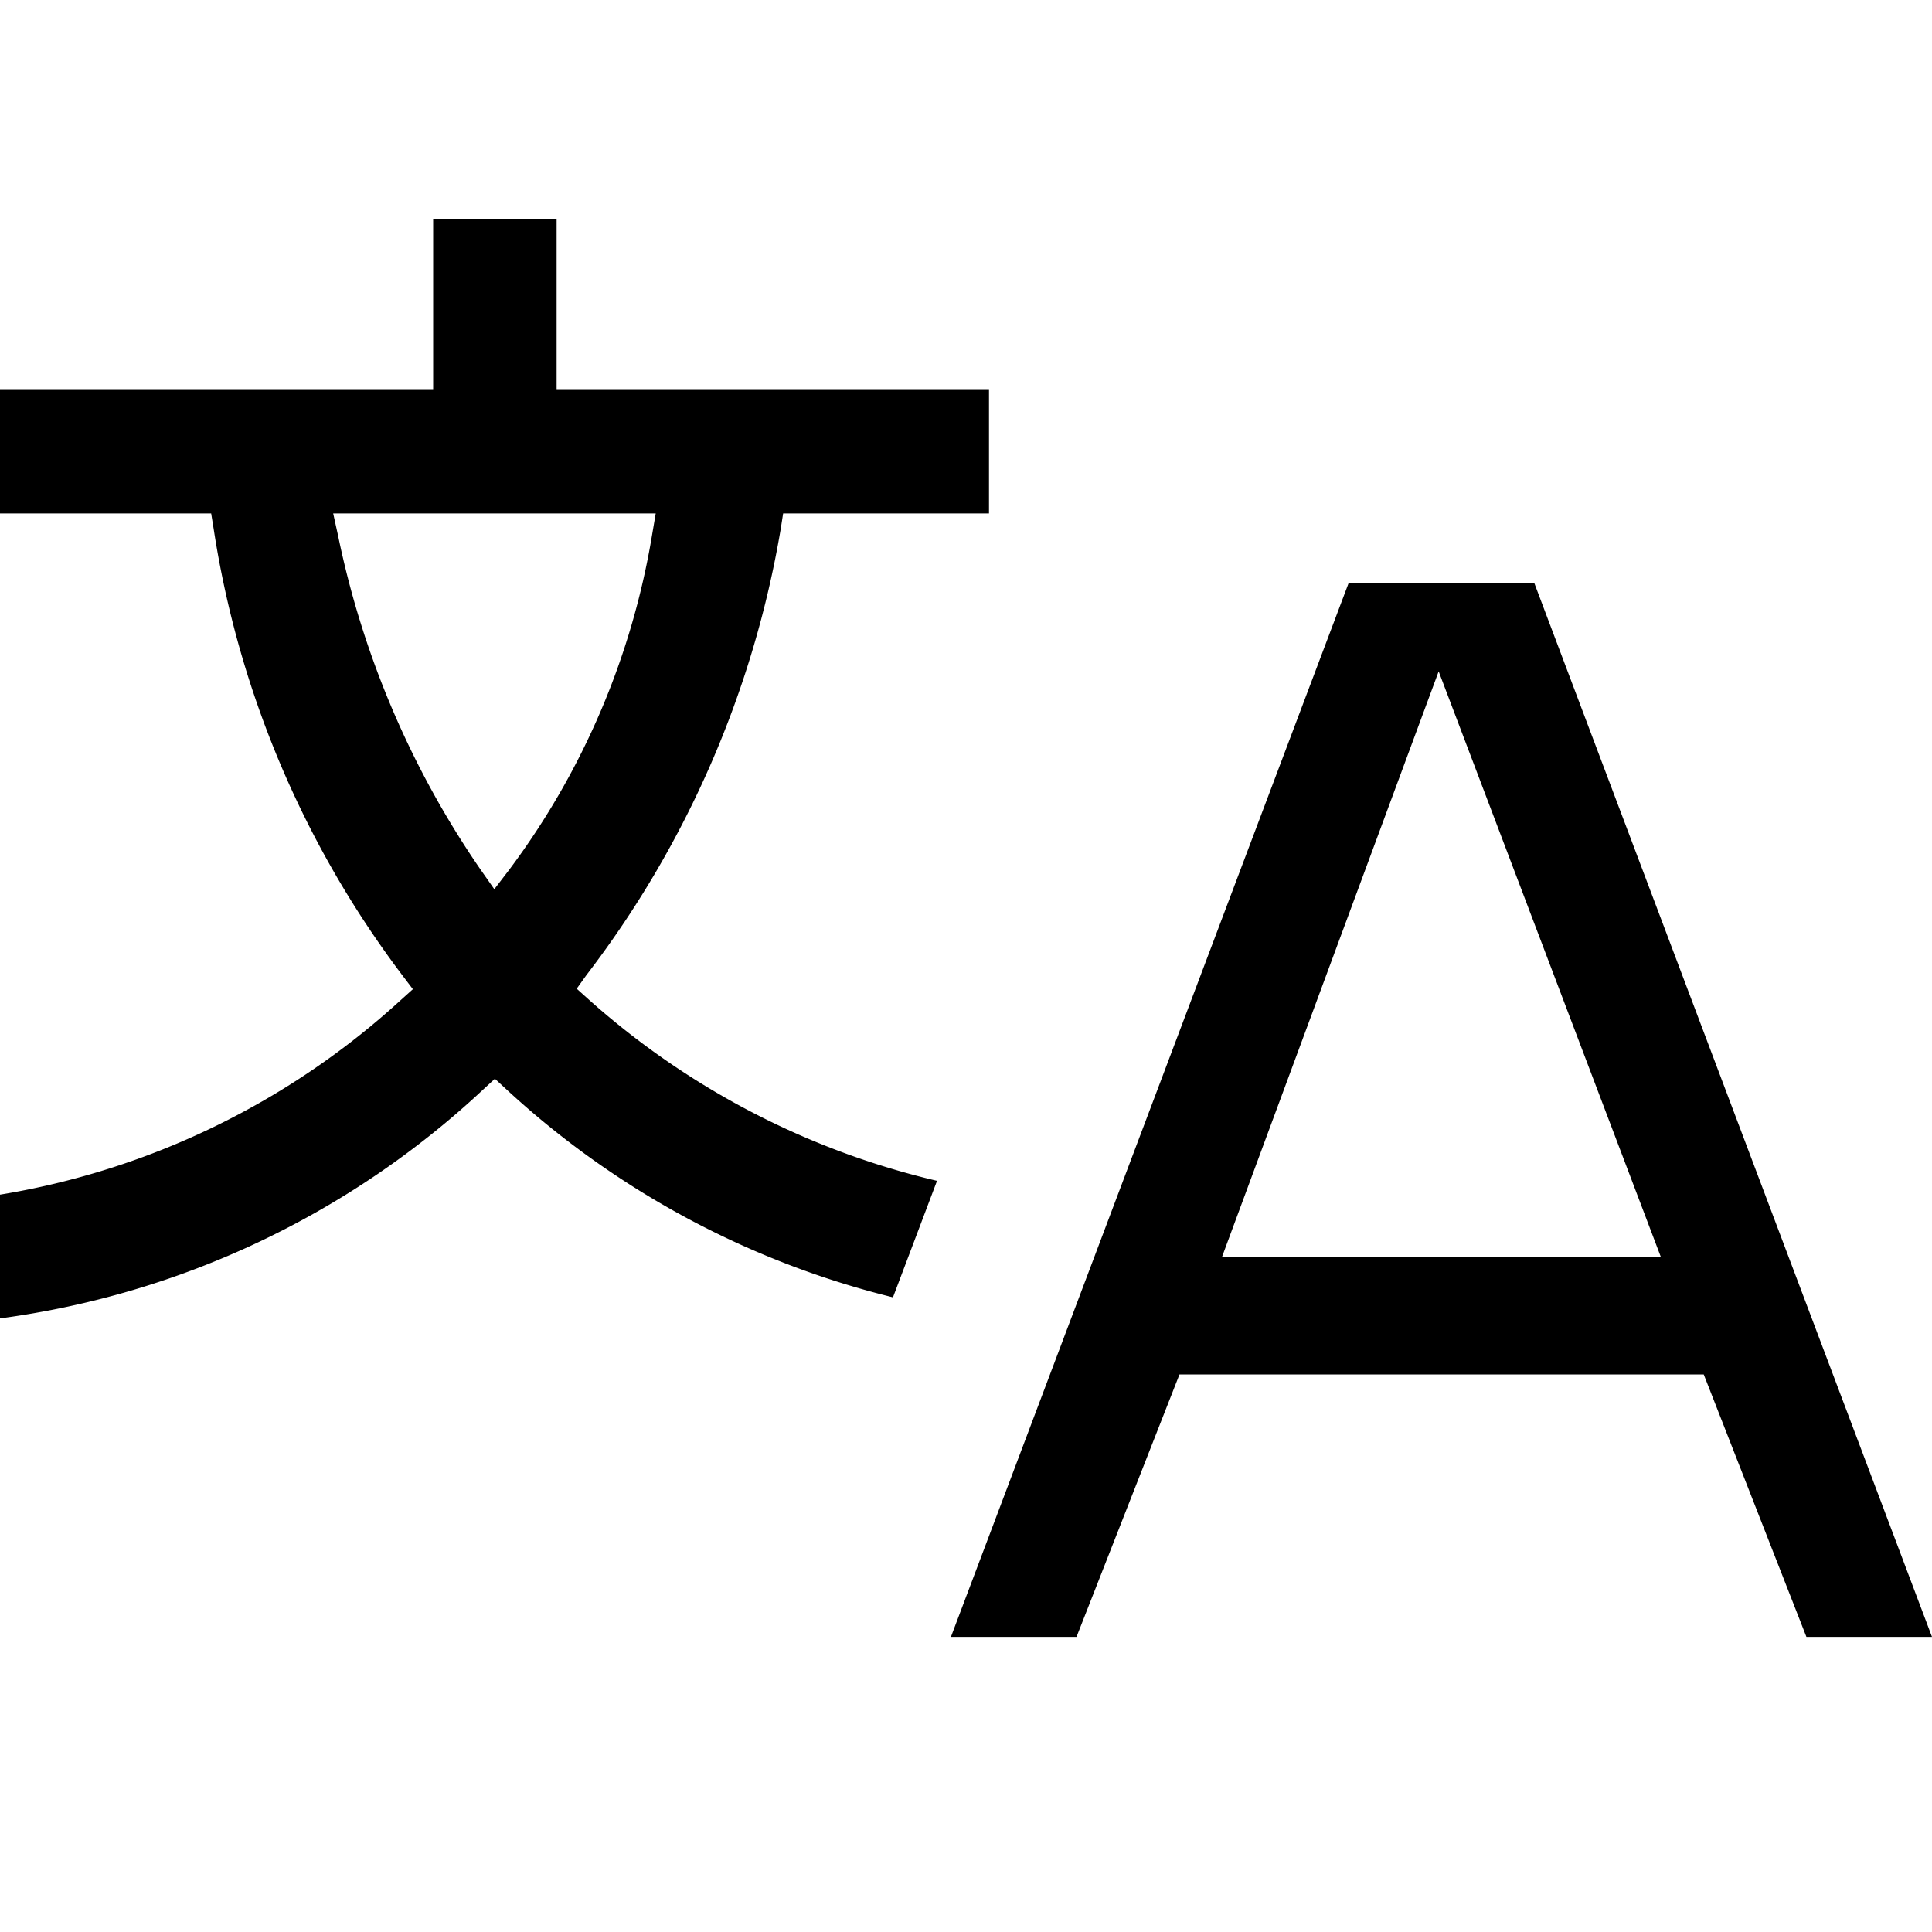 <svg xmlns="http://www.w3.org/2000/svg" width="20" height="20" viewBox="0 0 20 20" fill="currentColor"><path d="M6.1 10.352l-.13-.117.1-.14a10.45 10.45 0 002.012-4.62l.025-.16h2.131V4.036H5.762V2.264H4.484v1.772H0v1.279h2.186l.026.161A10.24 10.24 0 004.168 10.1l.106.14-.13.117A8.081 8.081 0 010 12.367v1.281a9.076 9.076 0 004.993-2.361l.13-.12.13.12a9.1 9.1 0 003.991 2.143l.456-1.206a8.243 8.243 0 01-3.6-1.872zm-.983-1.147l-.149-.213A9.46 9.46 0 013.5 5.546l-.051-.231h3.339l-.038.224A7.95 7.95 0 015.274 9l-.157.205zm10.765-3.172h-1.92L9.844 16.945h1.3l1.066-2.717h5.427l1.063 2.717H20L15.882 6.033zm-3.232 6.979l2.243-6.062 2.3 6.062H12.65z"/></svg>